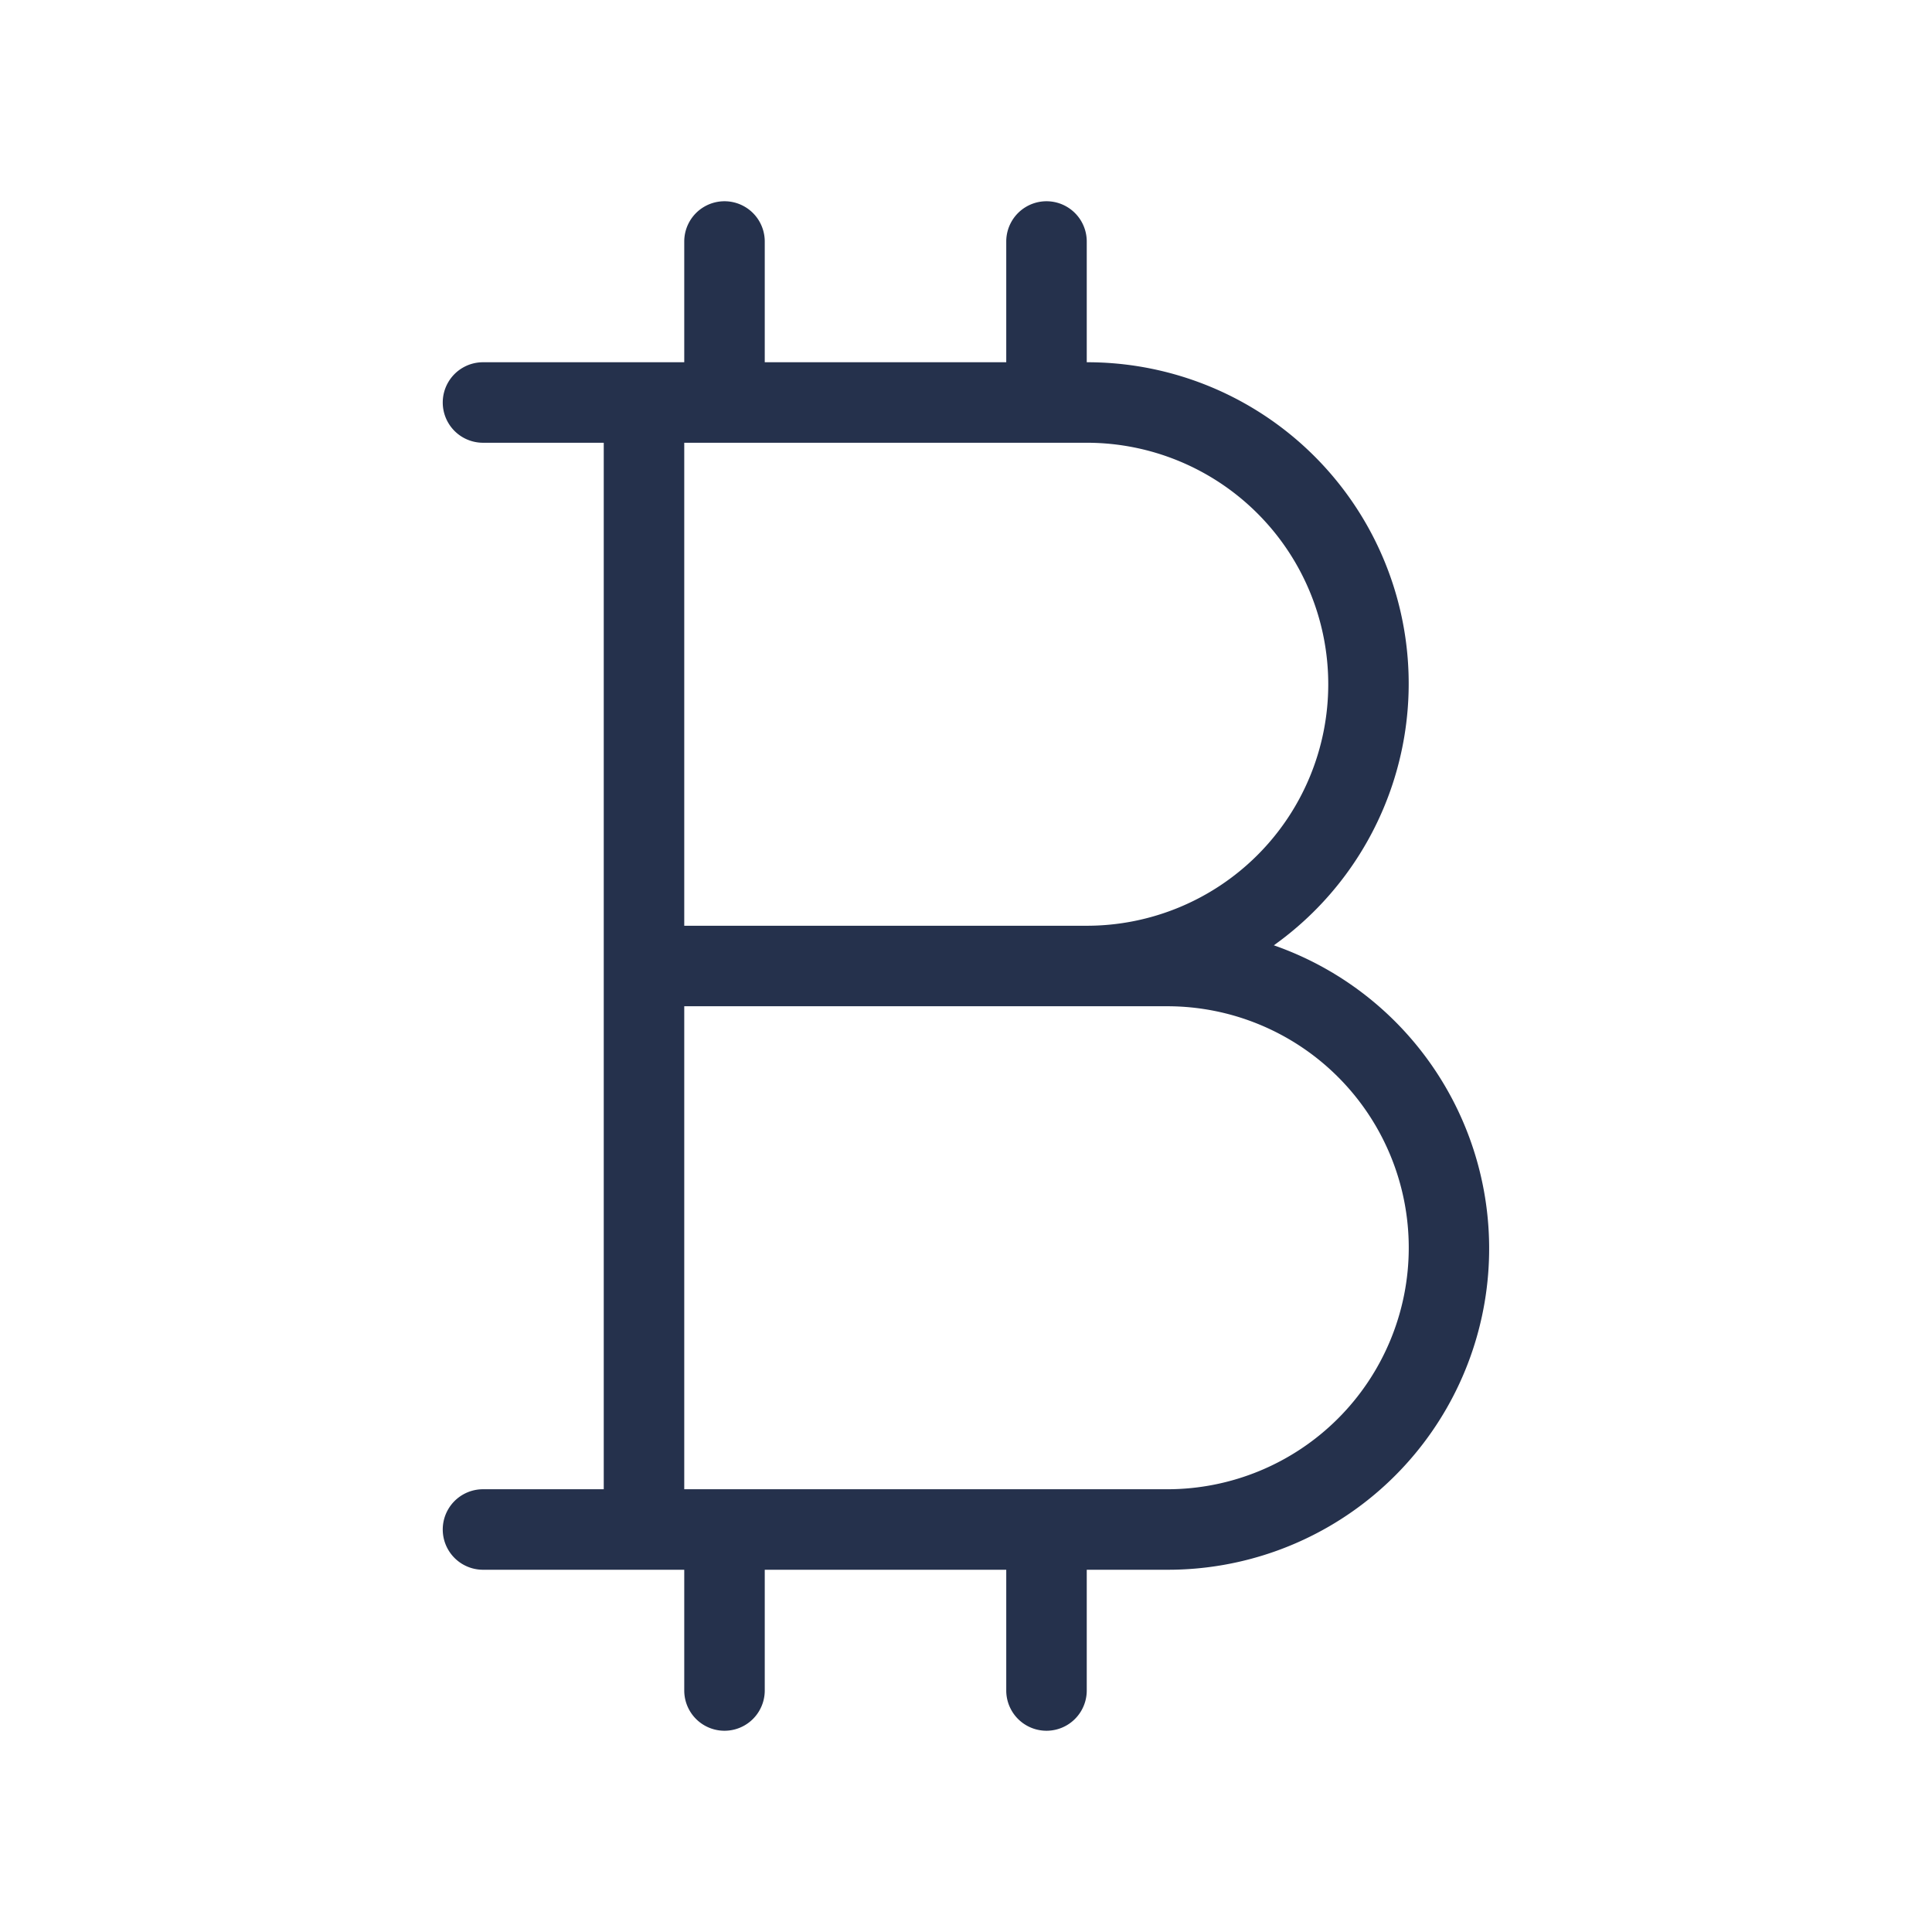 <svg id="Layer" xmlns="http://www.w3.org/2000/svg" viewBox="0 0 24 24"><defs><style>.cls-1{fill:#25314c;}</style></defs><path id="bitcoin" class="cls-1" d="M15.824,11.743A3.992,3.992,0,0,0,13.5,4.5V3a.5.5,0,0,0-1,0V4.5h-3V3a.5.5,0,0,0-1,0V4.5H6a.5.5,0,0,0,0,1H7.5v13H6a.5.5,0,0,0,0,1H8.5V21a.5.5,0,0,0,1,0V19.5h3V21a.5.5,0,0,0,1,0V19.5h1a3.99,3.99,0,0,0,1.324-7.757ZM13.5,5.5a3,3,0,0,1,0,6h-5v-6Zm1,13h-6v-6h6a3,3,0,0,1,0,6Z"/></svg>
